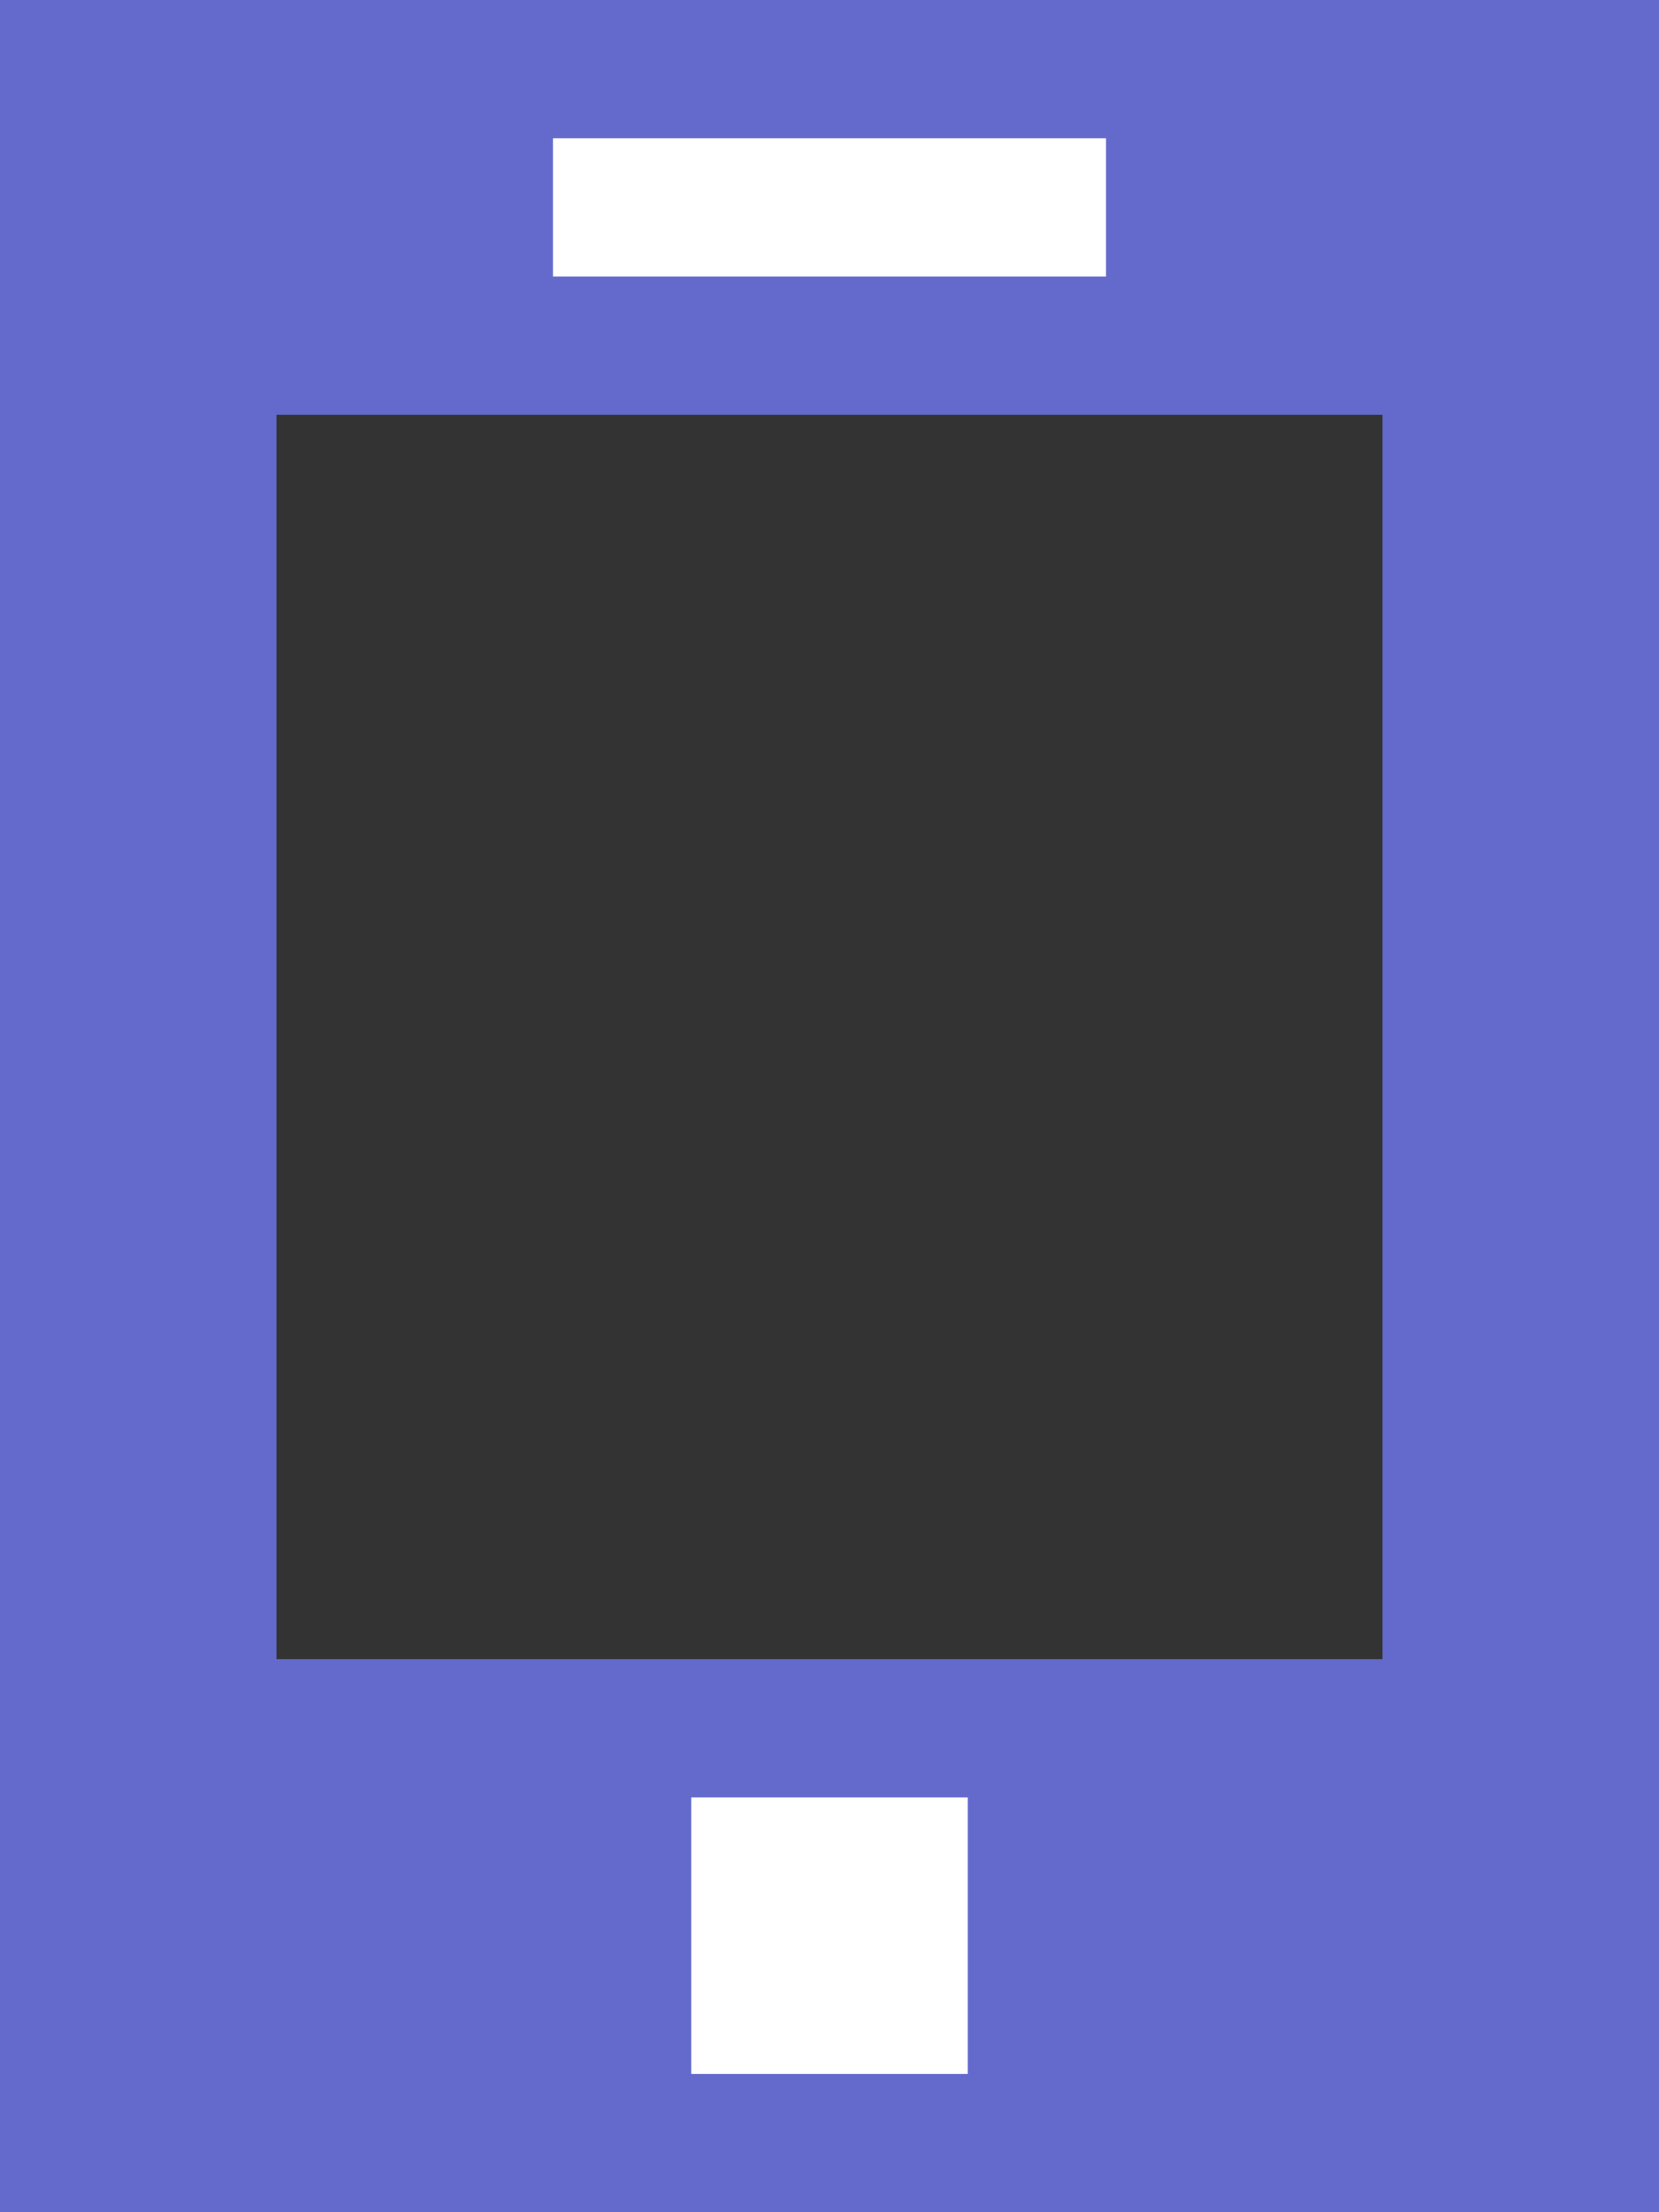 <?xml version="1.0" encoding="UTF-8"?>
<svg width="12px" height="16px" viewBox="0 0 12 16" version="1.1" xmlns="http://www.w3.org/2000/svg" xmlns:xlink="http://www.w3.org/1999/xlink">
    <rect x="0" y="0" width="12" height="16" fill="#333333" stroke="none"/>
    <!-- Generator: Sketch 51.1 (57501) - http://www.bohemiancoding.com/sketch -->
    <title>手机下载</title>
    <desc>Created with Sketch.</desc>
    <defs></defs>
    <g id="TRONLink" stroke="none" stroke-width="1" fill="none" fill-rule="evenodd">
        <g id="6.1首页-账户-方案二" transform="translate(-203, -20)">
            <g id="导航" transform="translate(18, 19)">
                <g id="手机下载" transform="translate(185, 1)">
                    <path d="M0,0 L12,0 L12,16 L0,16 L0,0 Z M2,3 L2,12 L10,12 L10,3 L2,3 Z" id="Combined-Shape" fill="#636ACC"></path>
                    <rect id="Combined-Shape" fill="#FFFFFF" x="4" y="1" width="4" height="1"></rect>
                    <rect id="Combined-Shape-Copy-3" fill="#FFFFFF" x="5" y="13" width="2" height="2"></rect>
                </g>
            </g>
        </g>
    </g>
</svg>
